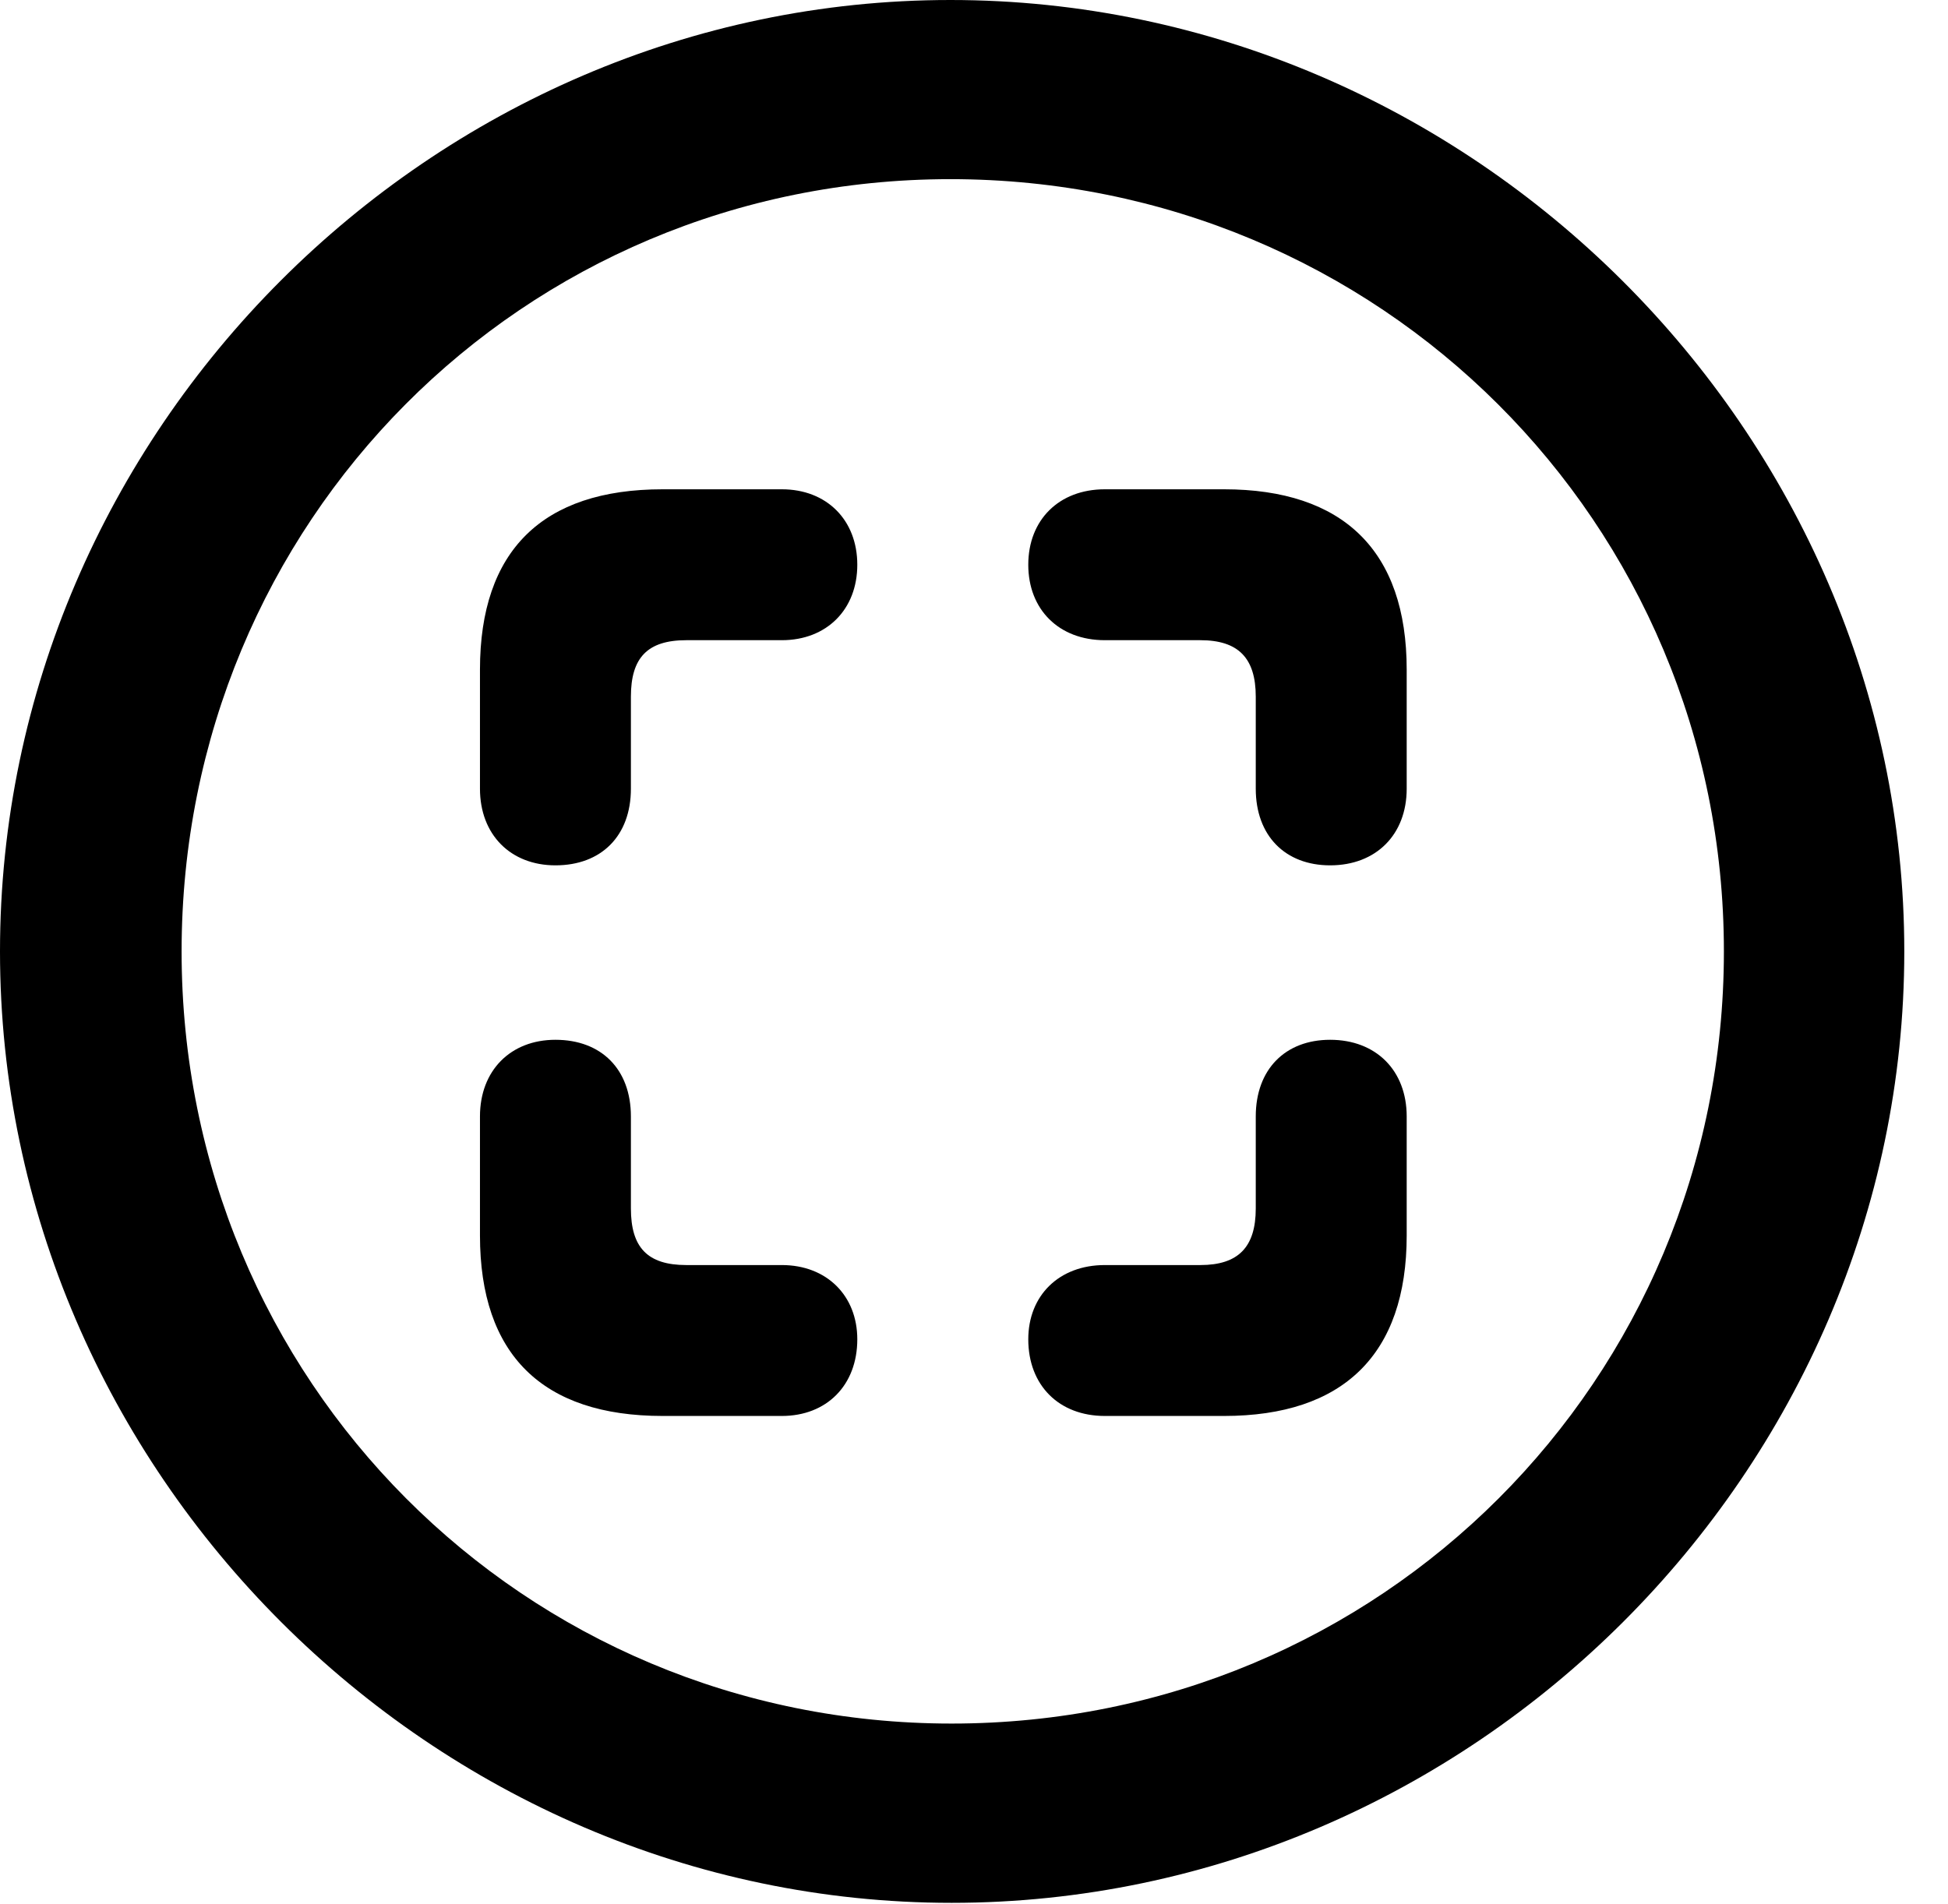 <svg version="1.1" xmlns="http://www.w3.org/2000/svg" xmlns:xlink="http://www.w3.org/1999/xlink" width="16.133" height="15.771" viewBox="0 0 16.133 15.771">
 <g>
  <rect height="15.771" opacity="0" width="16.133" x="0" y="0"/>
  <path d="M7.881 15.762C12.188 15.762 15.771 12.188 15.771 7.881C15.771 3.574 12.178 0 7.871 0C3.574 0 0 3.574 0 7.881C0 12.188 3.584 15.762 7.881 15.762ZM7.881 14.277C4.336 14.277 1.504 11.435 1.504 7.881C1.504 4.326 4.326 1.484 7.871 1.484C11.426 1.484 14.277 4.326 14.277 7.881C14.277 11.435 11.435 14.277 7.881 14.277Z" fill="currentColor"/>
  <path d="M5.488 4.053C4.492 4.053 3.975 4.561 3.975 5.547L3.975 6.533C3.975 6.914 4.229 7.168 4.6 7.168C4.98 7.168 5.225 6.924 5.225 6.533L5.225 5.771C5.225 5.449 5.361 5.303 5.684 5.303L6.475 5.303C6.846 5.303 7.1 5.049 7.1 4.678C7.1 4.307 6.846 4.053 6.475 4.053ZM10.137 4.053L9.15 4.053C8.77 4.053 8.516 4.307 8.516 4.678C8.516 5.049 8.77 5.303 9.15 5.303L9.941 5.303C10.254 5.303 10.4 5.449 10.4 5.771L10.4 6.533C10.4 6.924 10.645 7.168 11.016 7.168C11.396 7.168 11.65 6.914 11.65 6.533L11.65 5.547C11.65 4.561 11.123 4.053 10.137 4.053ZM5.488 11.729L6.475 11.729C6.846 11.729 7.1 11.475 7.1 11.094C7.1 10.732 6.846 10.479 6.475 10.479L5.684 10.479C5.361 10.479 5.225 10.332 5.225 10.01L5.225 9.248C5.225 8.857 4.98 8.613 4.6 8.613C4.229 8.613 3.975 8.867 3.975 9.248L3.975 10.234C3.975 11.221 4.492 11.729 5.488 11.729ZM10.137 11.729C11.123 11.729 11.65 11.221 11.65 10.234L11.65 9.248C11.65 8.867 11.396 8.613 11.016 8.613C10.645 8.613 10.4 8.857 10.4 9.248L10.4 10.01C10.4 10.332 10.254 10.479 9.941 10.479L9.15 10.479C8.77 10.479 8.516 10.732 8.516 11.094C8.516 11.475 8.77 11.729 9.15 11.729Z" fill="currentColor"/>
 </g>
</svg>
